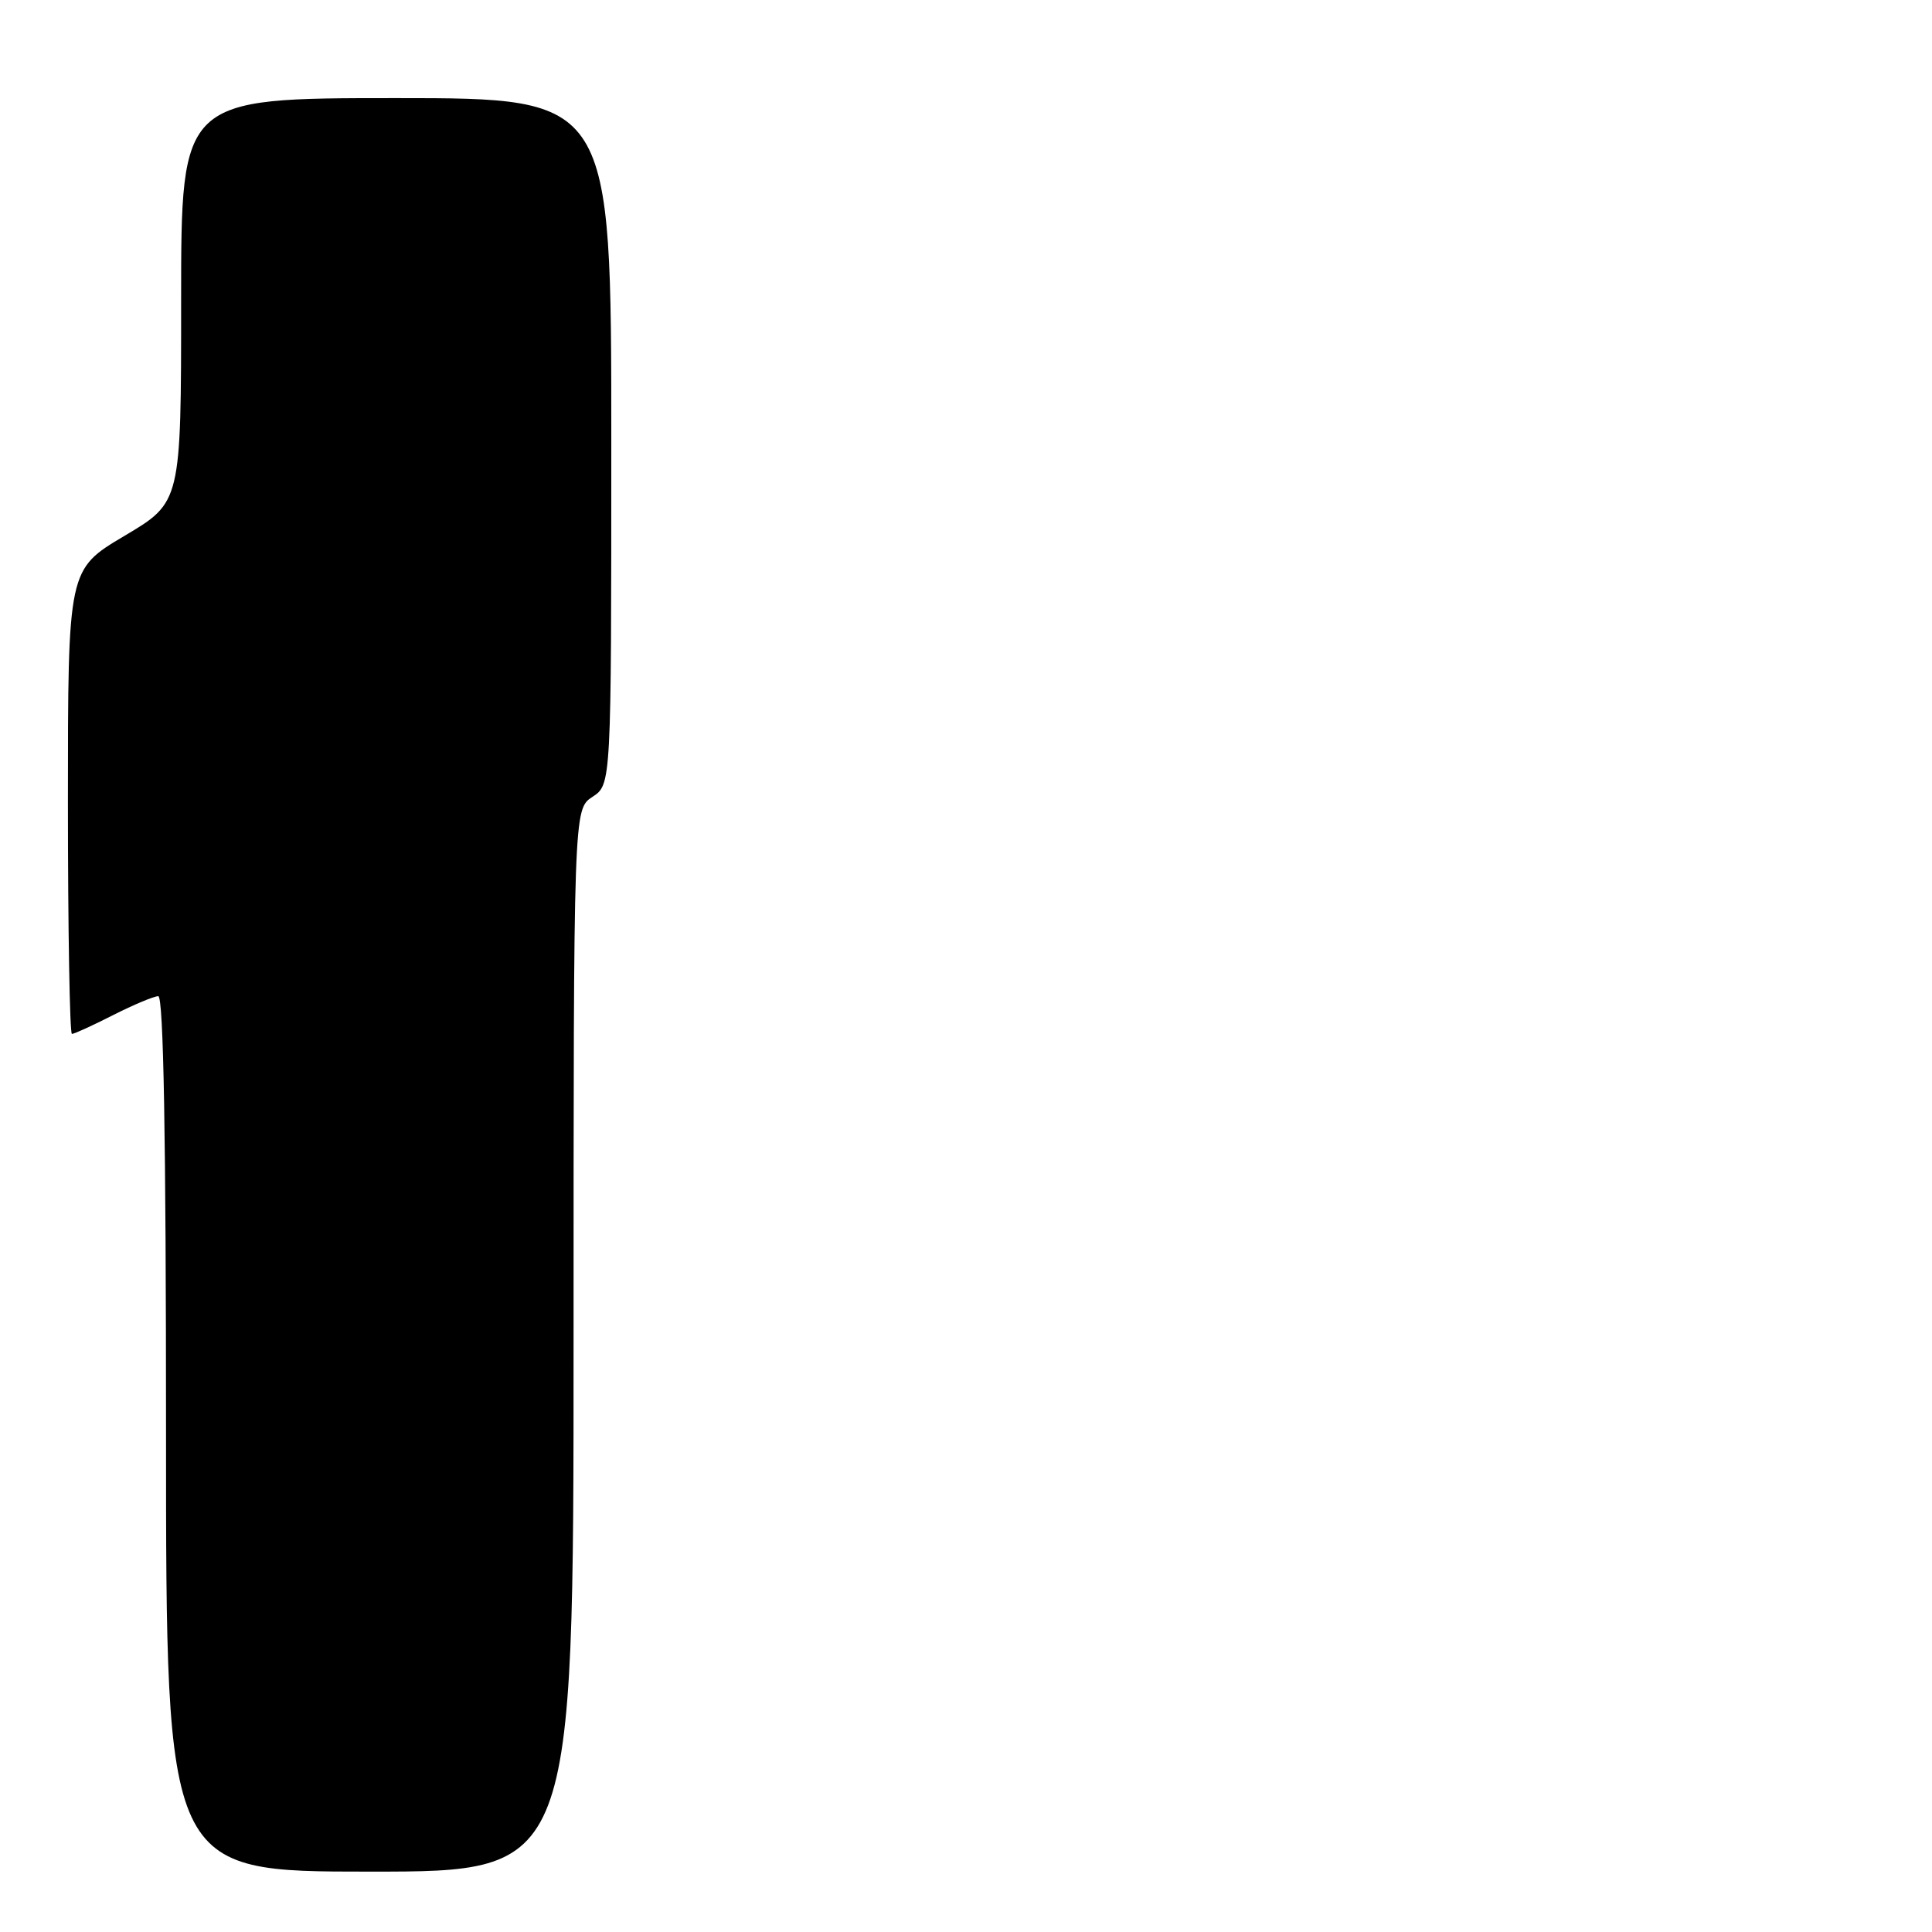 <?xml version="1.0" encoding="UTF-8" standalone="no"?>
<!DOCTYPE svg PUBLIC "-//W3C//DTD SVG 1.1//EN" "http://www.w3.org/Graphics/SVG/1.1/DTD/svg11.dtd" >
<svg xmlns="http://www.w3.org/2000/svg" xmlns:xlink="http://www.w3.org/1999/xlink" version="1.1" viewBox="0 0 256 256">
 <g >
 <path fill="currentColor"
d=" M 76.00 177.62 C 76.00 107.23 76.00 107.23 78.50 105.59 C 81.00 103.95 81.00 103.95 81.00 58.48 C 81.00 13.00 81.00 13.00 52.50 13.00 C 24.00 13.00 24.00 13.00 24.00 39.78 C 24.00 66.55 24.00 66.55 16.50 71.00 C 9.00 75.45 9.00 75.45 9.00 106.22 C 9.00 123.15 9.24 137.00 9.53 137.00 C 9.83 137.00 12.29 135.88 15.00 134.50 C 17.71 133.13 20.40 132.00 20.97 132.00 C 21.67 132.00 22.00 150.76 22.00 190.00 C 22.00 248.00 22.00 248.00 49.00 248.00 C 76.00 248.00 76.00 248.00 76.00 177.62 Z "/>
</g>
</svg>